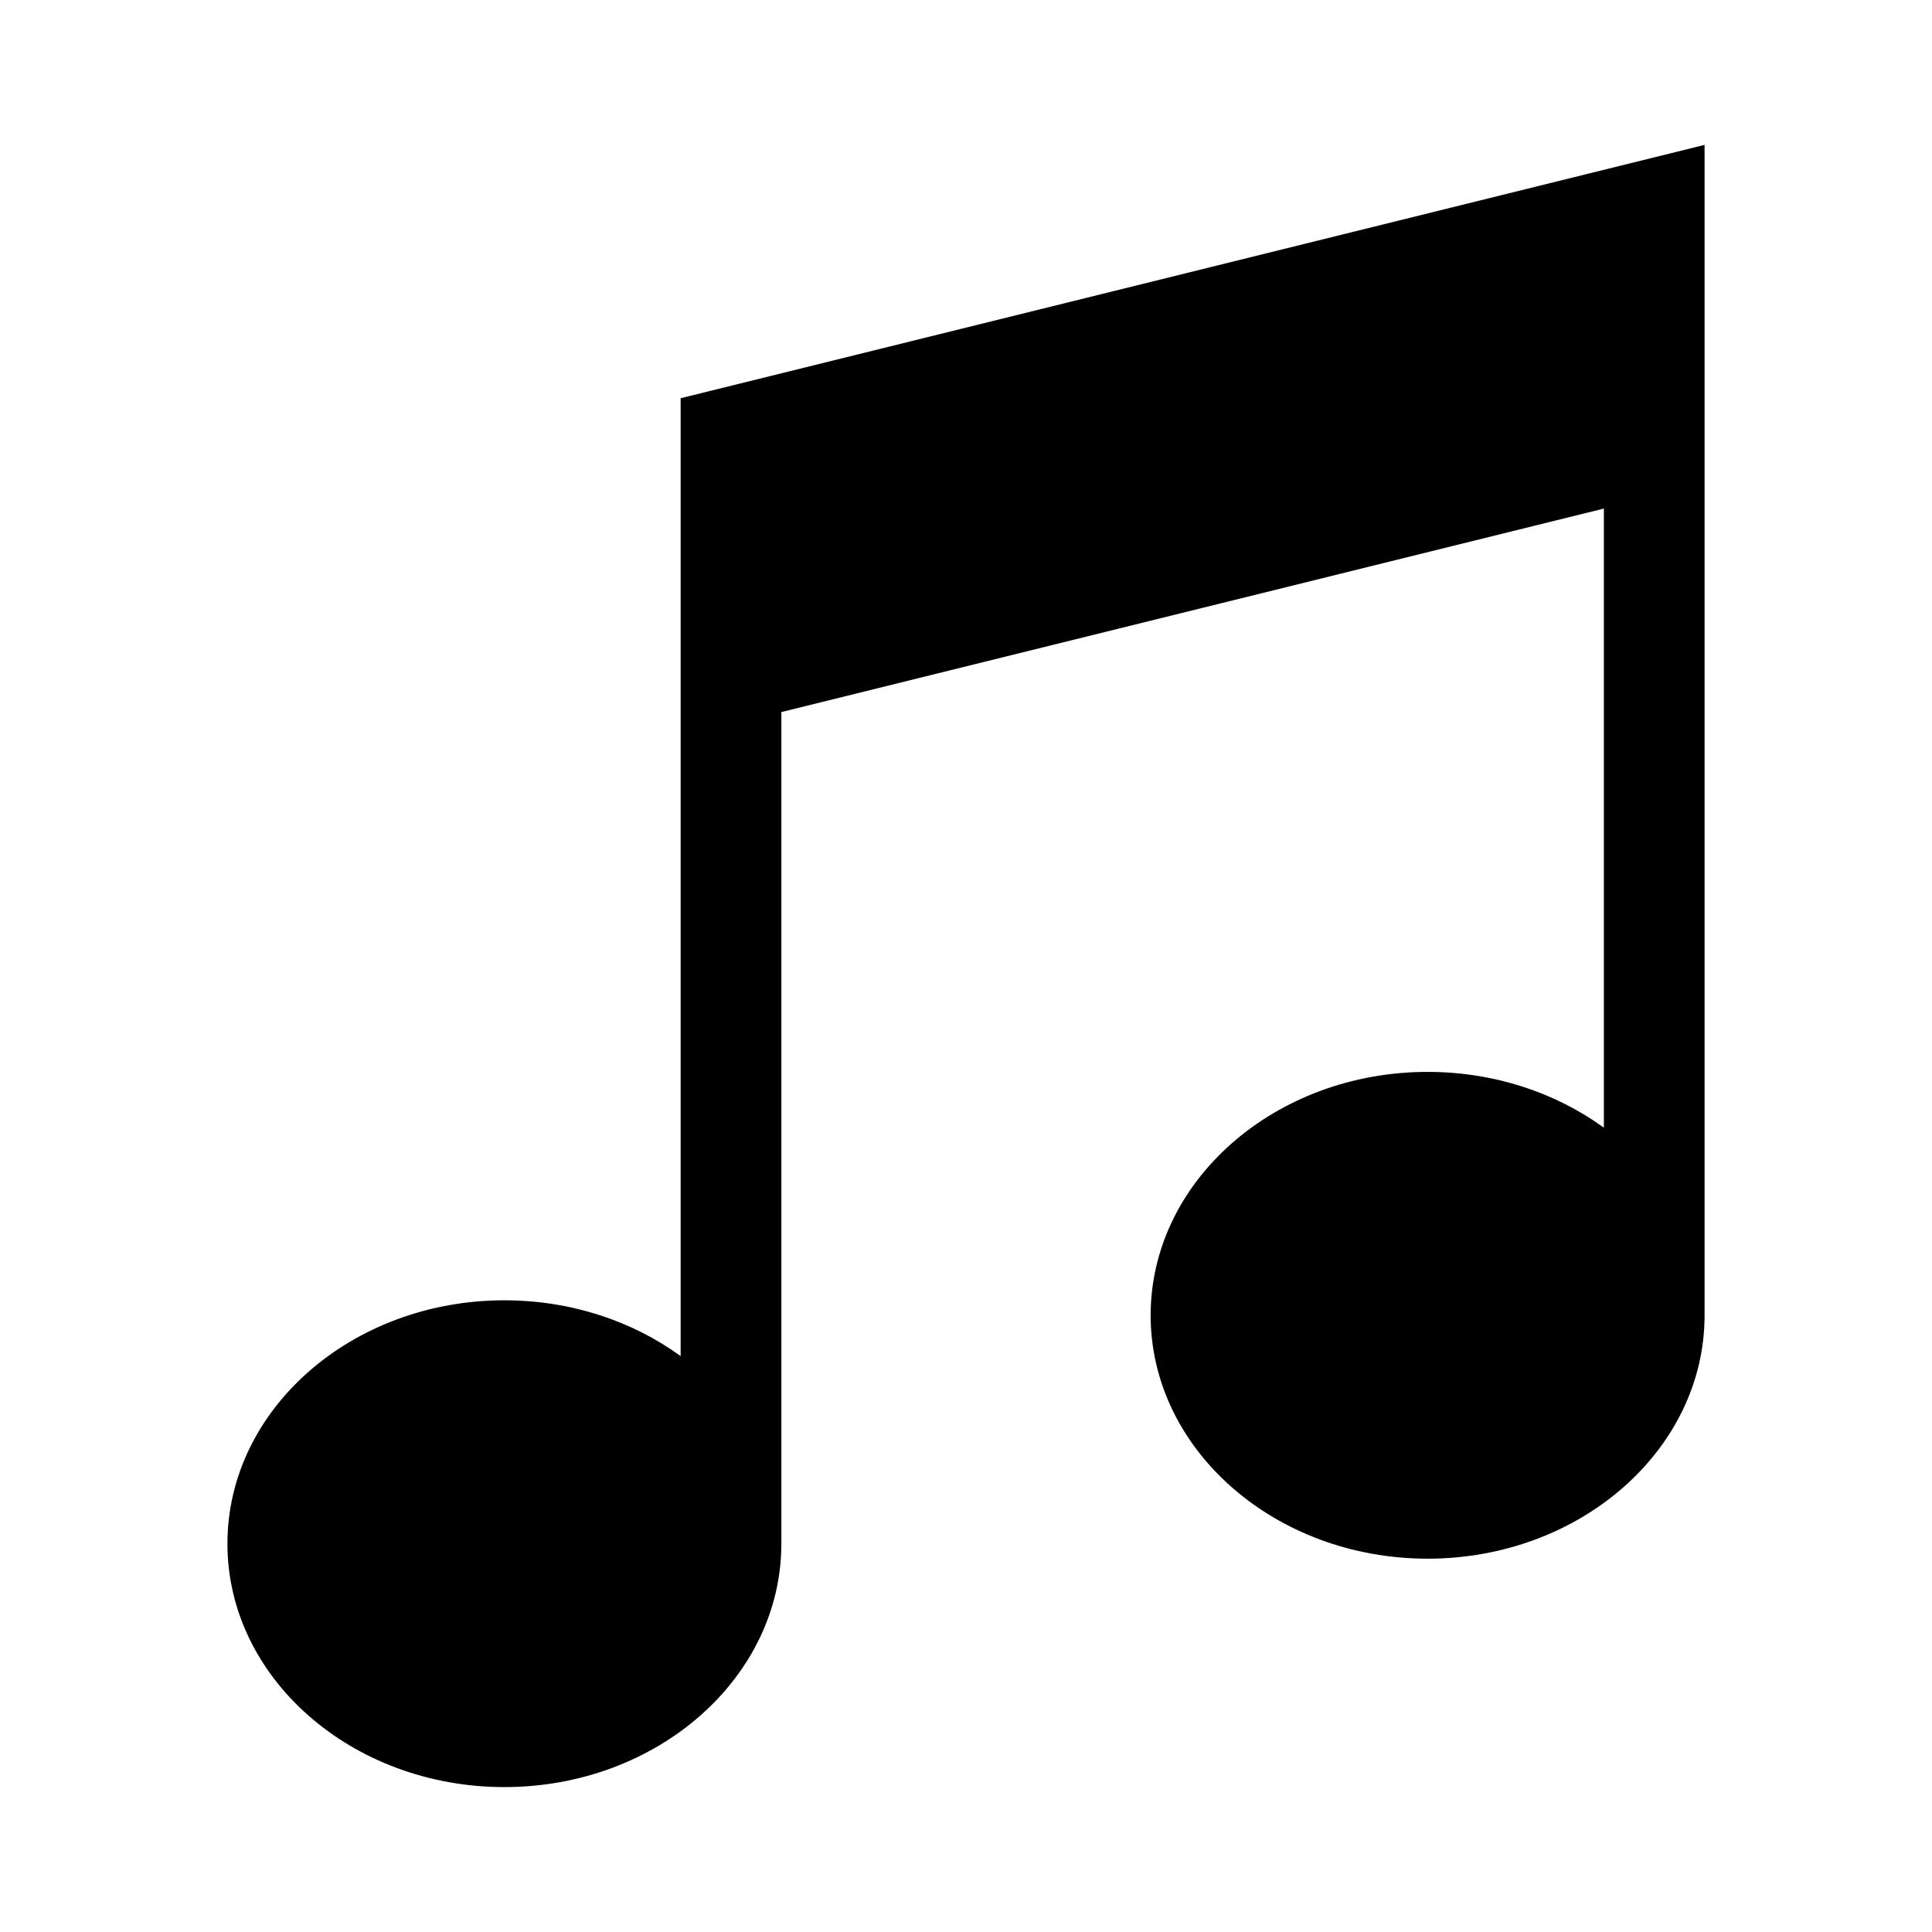 <?xml version="1.0" encoding="UTF-8" standalone="no"?>
<!-- Generator: Adobe Illustrator 19.0.0, SVG Export Plug-In . SVG Version: 6.00 Build 0)  -->

<svg
   xmlns:dc="http://purl.org/dc/elements/1.1/"
   xmlns:cc="http://creativecommons.org/ns#"
   xmlns:rdf="http://www.w3.org/1999/02/22-rdf-syntax-ns#"
   xmlns:svg="http://www.w3.org/2000/svg"
   xmlns="http://www.w3.org/2000/svg"
   xmlns:sodipodi="http://sodipodi.sourceforge.net/DTD/sodipodi-0.dtd"
   xmlns:inkscape="http://www.inkscape.org/namespaces/inkscape"
   version="1.1"
   id="Layer_1"
   x="0px"
   y="0px"
   viewBox="0 0 489.164 489.164"
   style="background-color: white"
   xml:space="preserve"
   width="512px"
   height="512px"
   viewport-fill="white"
   inkscape:version="0.91 r13725"
   sodipodi:docname="icon.svg"><defs
     id="defs37" /><sodipodi:namedview
     pagecolor="#ffffff"
     bordercolor="#666666"
     borderopacity="1"
     objecttolerance="10"
     gridtolerance="10"
     guidetolerance="10"
     inkscape:pageopacity="1"
     inkscape:pageshadow="2"
     inkscape:window-width="1366"
     inkscape:window-height="717"
     id="namedview35"
     showgrid="false"
     inkscape:zoom="0.4609375"
     inkscape:cx="212.61017"
     inkscape:cy="256"
     inkscape:window-x="0"
     inkscape:window-y="0"
     inkscape:window-maximized="1"
     inkscape:current-layer="Layer_1" /><path
     d="m 172.332,100.827 0,242.522 c -12.133,-8.818 -27.687,-14.124 -44.625,-14.124 -38.667,0 -70.125,27.645 -70.125,61.625 0,33.98 31.458,61.625 70.125,61.625 38.667,0 70.125,-27.645 70.125,-61.625 l 0,-210.563 208.25,-51.523 0,156.754 c -12.133,-8.818 -27.687,-14.124 -44.625,-14.124 -38.667,0 -70.125,27.645 -70.125,61.625 0,33.98 31.458,61.625 70.125,61.625 38.667,0 70.125,-27.645 70.125,-61.625 l 0,-296.333 -259.25,64.14 z"
     id="path3"
     inkscape:connector-curvature="0"
     style="fill:#000000" /><g
     id="g5" /><g
     id="g7" /><g
     id="g9" /><g
     id="g11" /><g
     id="g13" /><g
     id="g15" /><g
     id="g17" /><g
     id="g19" /><g
     id="g21" /><g
     id="g23" /><g
     id="g25" /><g
     id="g27" /><g
     id="g29" /><g
     id="g31" /><g
     id="g33" /></svg>